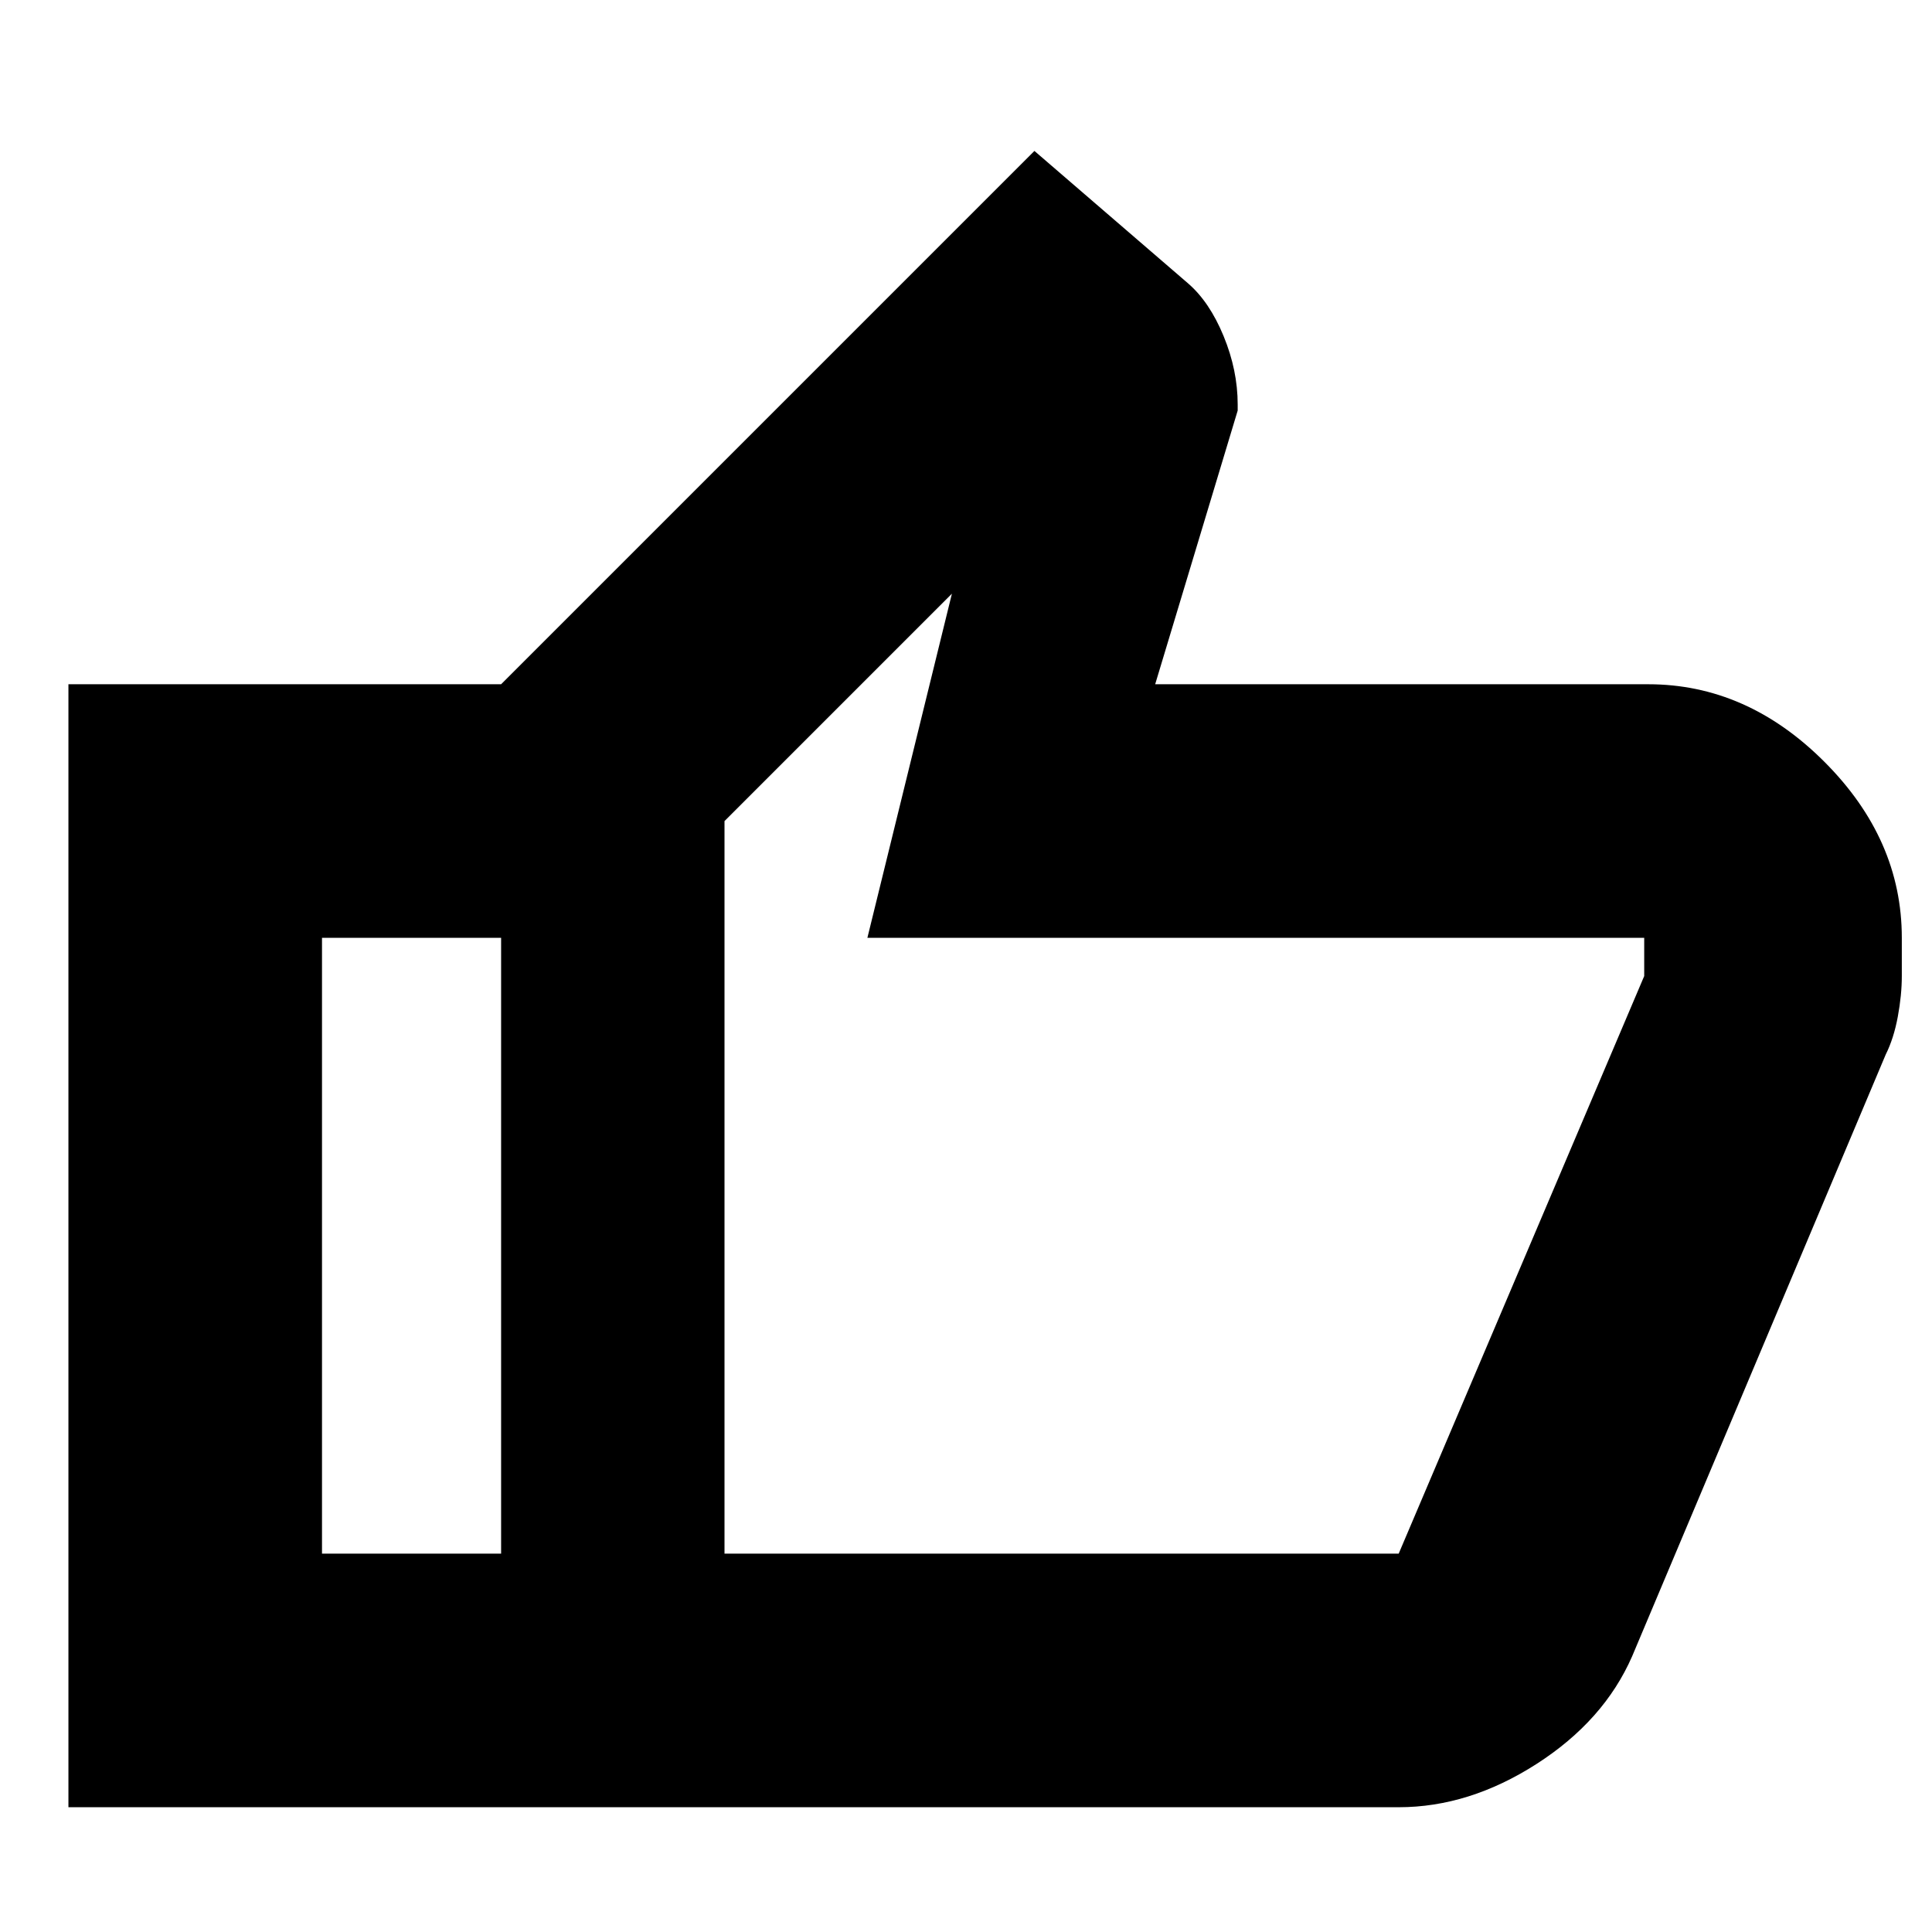 <svg xmlns="http://www.w3.org/2000/svg" height="24" viewBox="0 -960 960 960" width="24"><path d="M695-62H249v-558l265-265 76.32 65.79Q601-810 608-793t7 34v3l-41 136h245q49 0 87.5 38.5T945-494v19q0 9.43-2 20.22-2 10.78-6 18.78L811-137q-14 32-47.5 53.5T695-62ZM360-188h335l122-287v-19H431l42-171-113 113v364Zm0-364v364-364Zm-111-68v126h-89v306h89v126H34v-558h215Z"/></svg>
